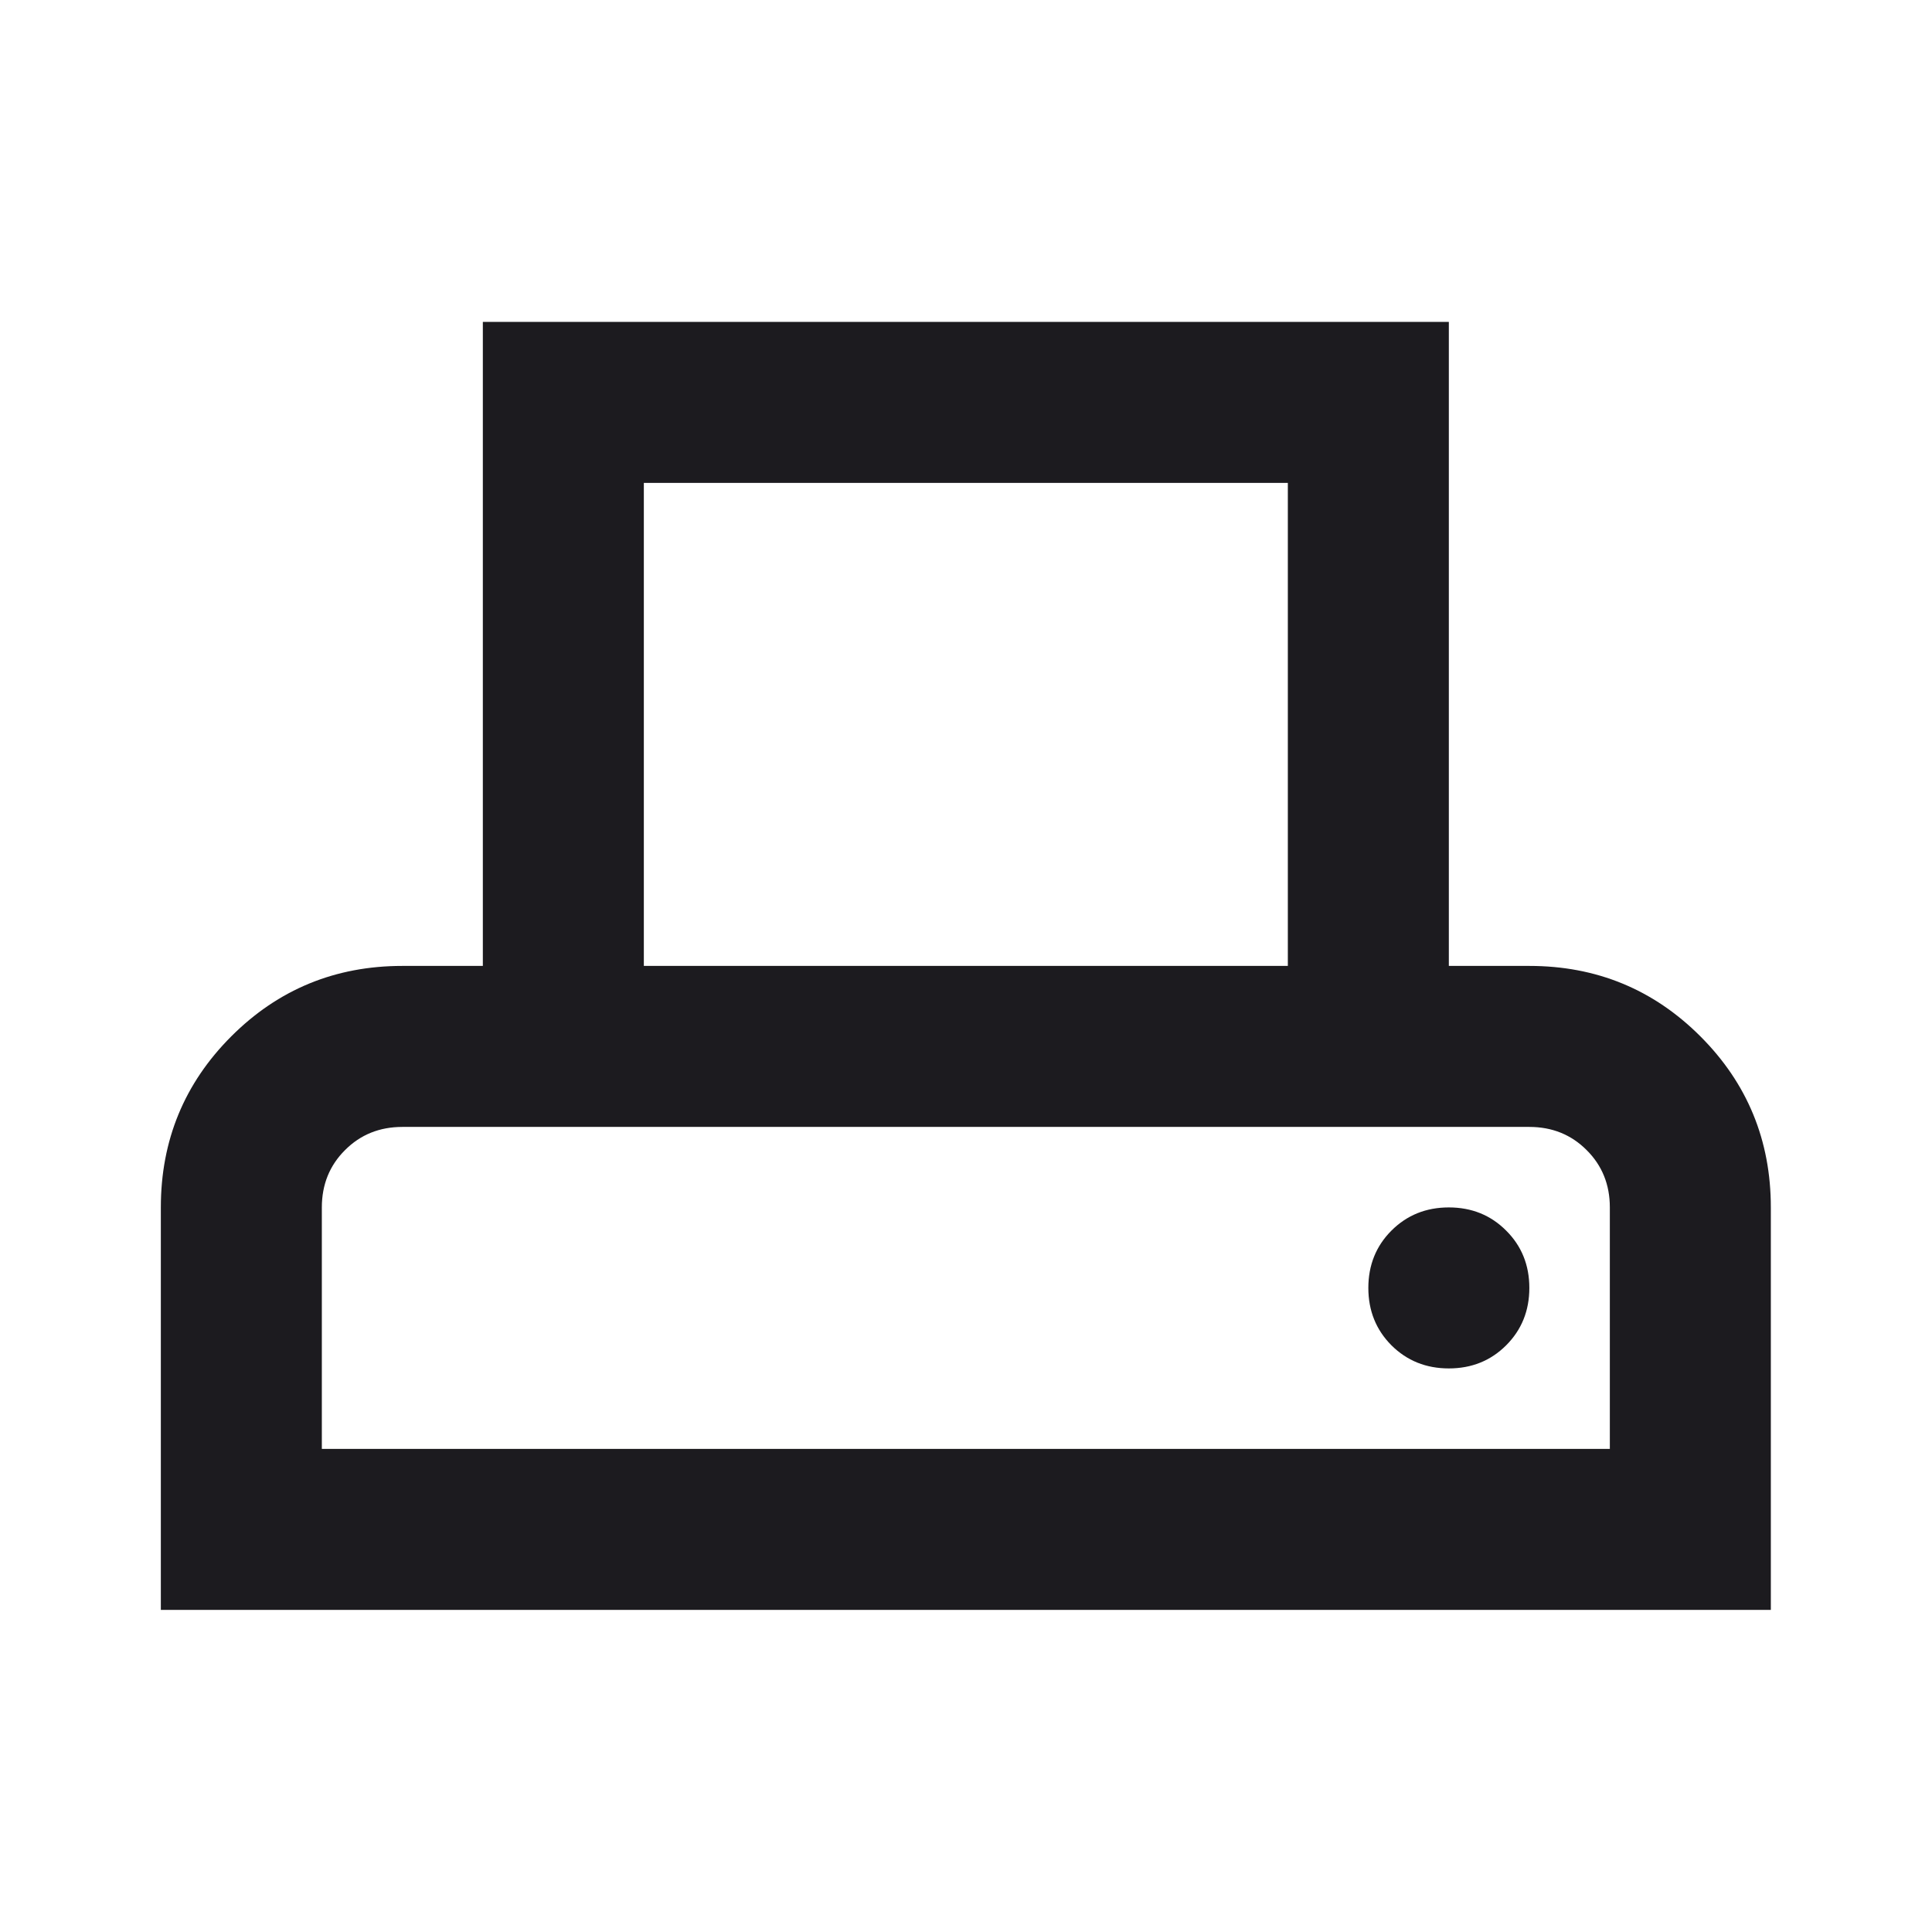 <svg width="24" height="24" viewBox="0 0 24 24" fill="none" xmlns="http://www.w3.org/2000/svg">
<mask id="mask0_28_690" style="mask-type:alpha" maskUnits="userSpaceOnUse" x="0" y="0" width="24" height="24">
<rect width="24" height="24" fill="#D9D9D9"/>
</mask>
<g mask="url(#mask0_28_690)">
<path d="M1.998 19.999V14.999C1.998 14.166 2.29 13.457 2.873 12.874C3.456 12.291 4.165 11.999 4.998 11.999H5.998V3.999H17.998V11.999H18.998C19.831 11.999 20.54 12.291 21.123 12.874C21.706 13.457 21.998 14.166 21.998 14.999V19.999H1.998ZM7.998 11.999H15.998V5.999H7.998V11.999ZM3.998 17.999H19.998V14.999C19.998 14.716 19.902 14.478 19.71 14.287C19.519 14.095 19.281 13.999 18.998 13.999H4.998C4.715 13.999 4.477 14.095 4.286 14.287C4.094 14.478 3.998 14.716 3.998 14.999V17.999ZM17.998 16.999C18.281 16.999 18.519 16.903 18.71 16.712C18.902 16.52 18.998 16.282 18.998 15.999C18.998 15.716 18.902 15.478 18.71 15.287C18.519 15.095 18.281 14.999 17.998 14.999C17.715 14.999 17.477 15.095 17.285 15.287C17.094 15.478 16.998 15.716 16.998 15.999C16.998 16.282 17.094 16.52 17.285 16.712C17.477 16.903 17.715 16.999 17.998 16.999Z" fill="#1C1B1F"/>
</g>
</svg>
